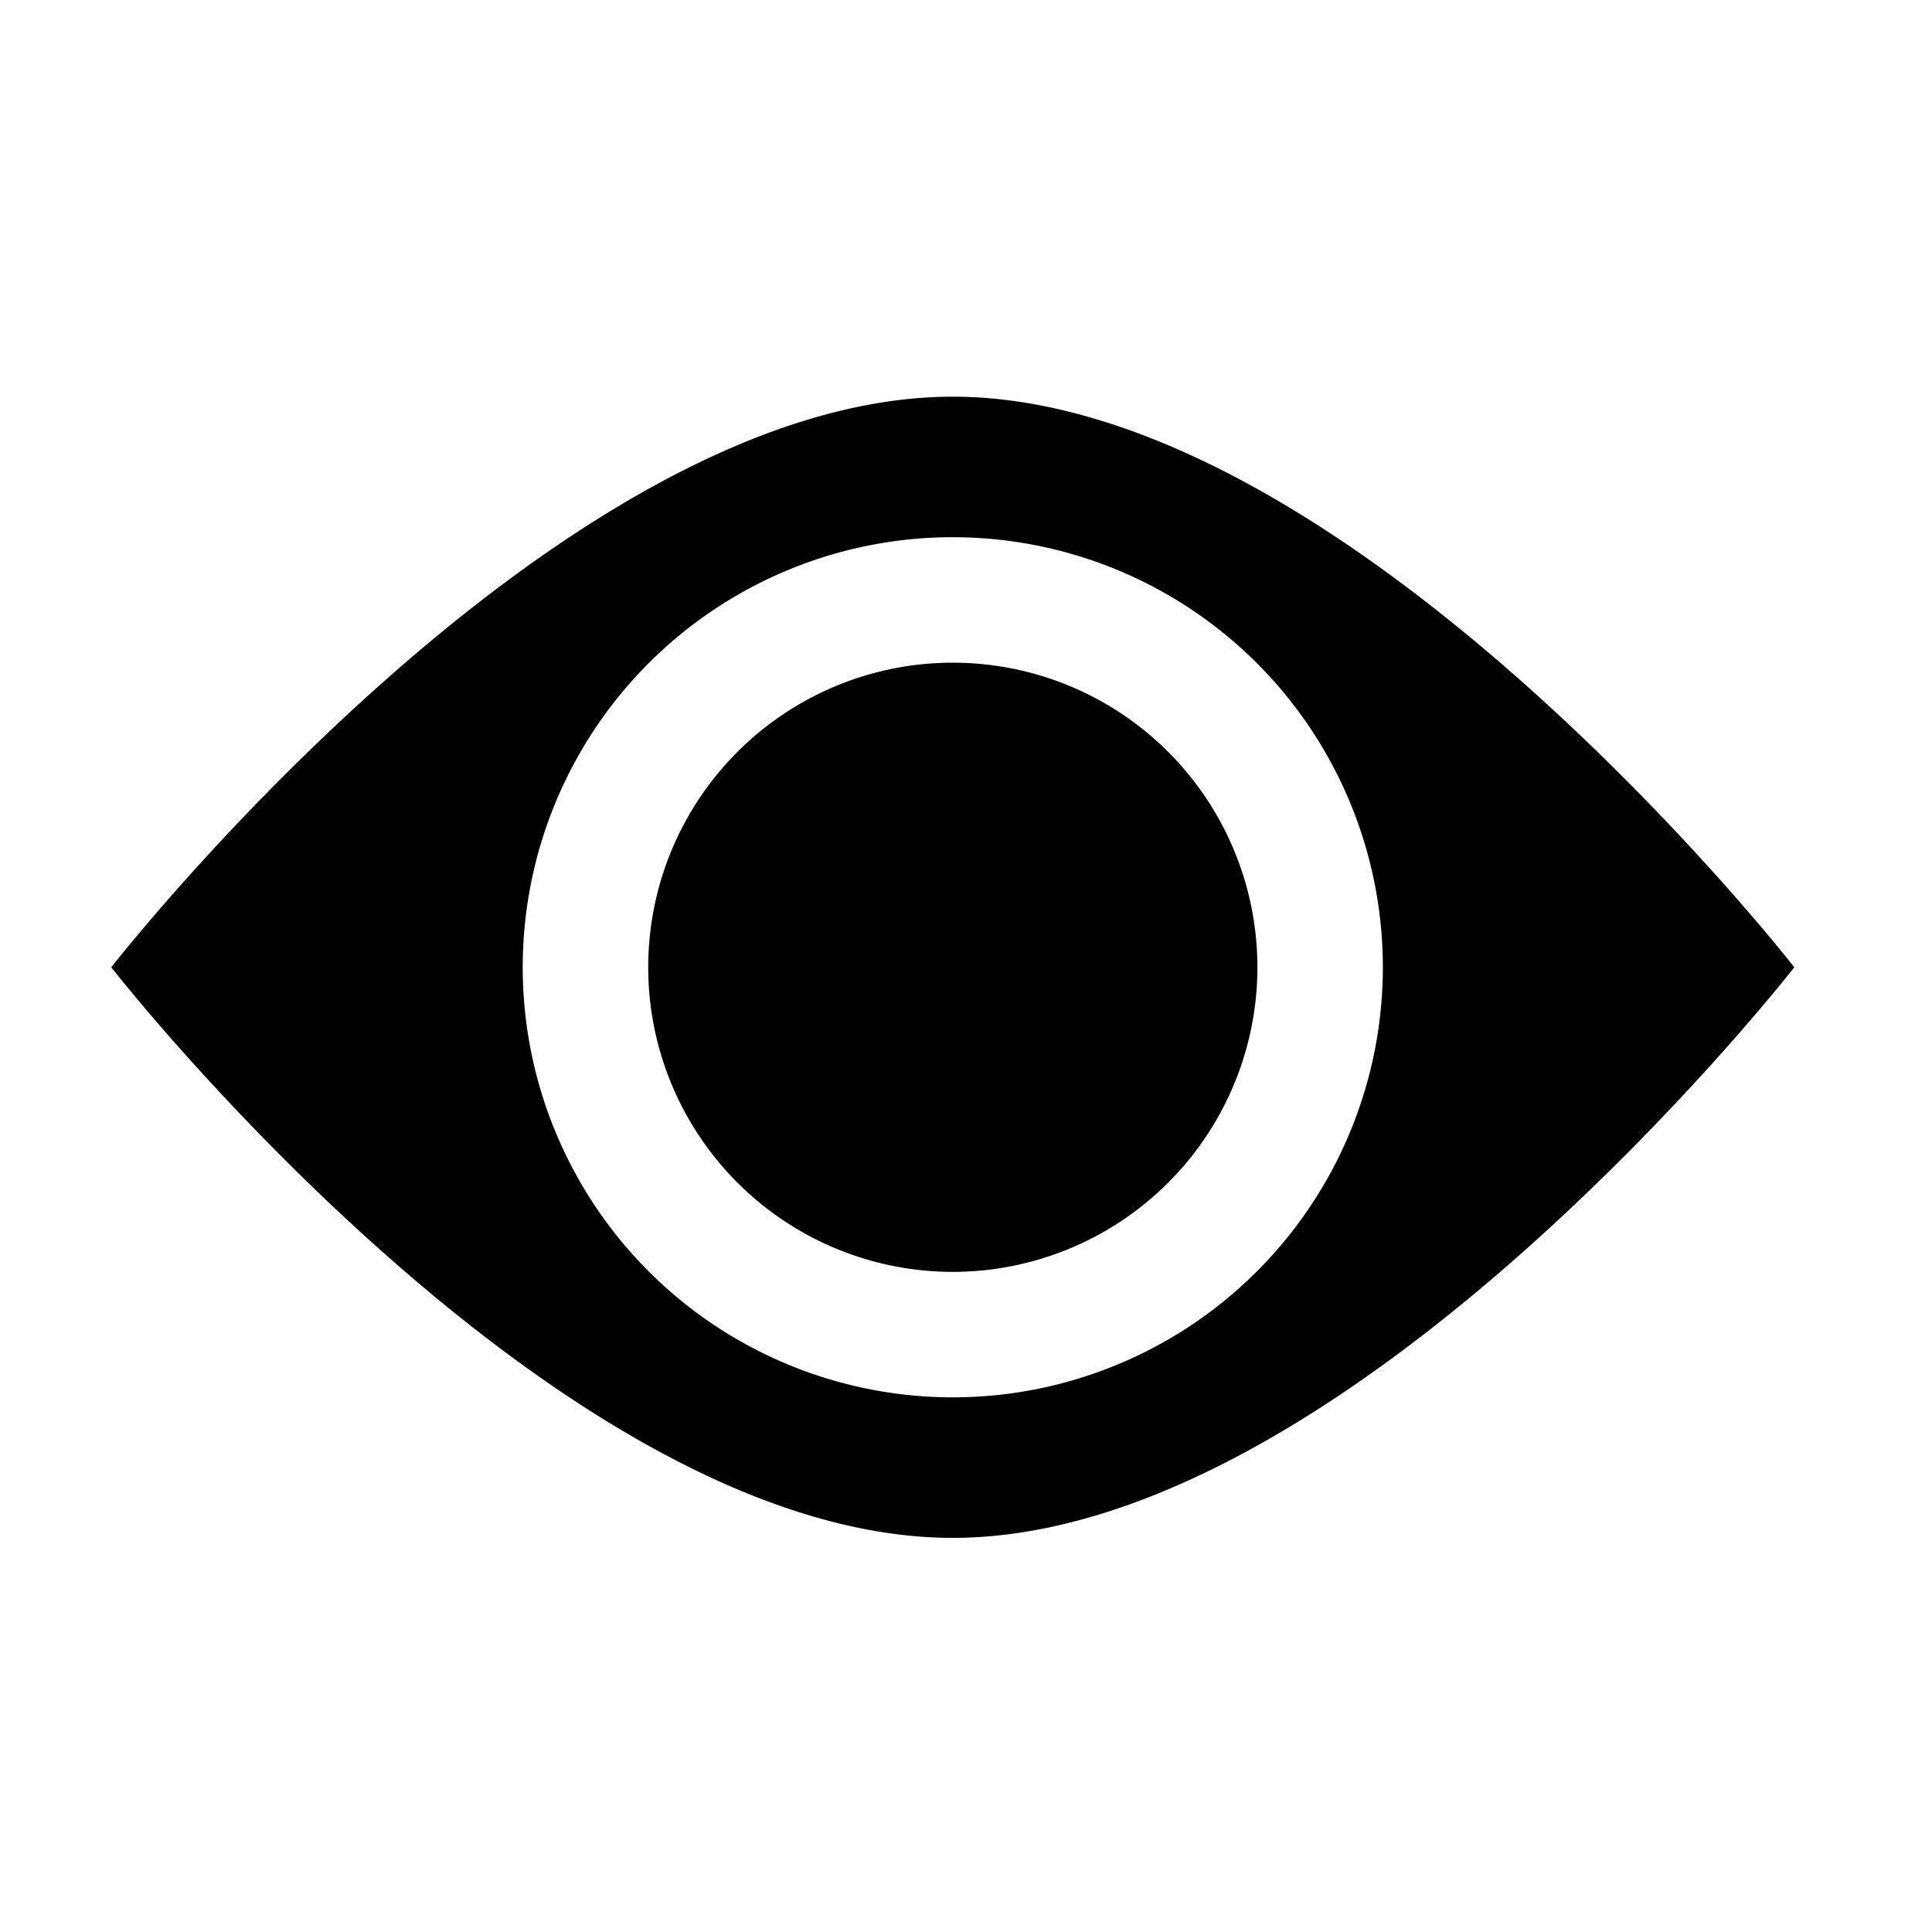 <?xml version="1.0" encoding="UTF-8" standalone="no"?>
<svg
   xmlns:dc="http://purl.org/dc/elements/1.1/"
   xmlns:cc="http://creativecommons.org/ns#"
   xmlns:rdf="http://www.w3.org/1999/02/22-rdf-syntax-ns#"
   xmlns:svg="http://www.w3.org/2000/svg"
   xmlns="http://www.w3.org/2000/svg"
   xmlns:sodipodi="http://sodipodi.sourceforge.net/DTD/sodipodi-0.dtd"
   xmlns:inkscape="http://www.inkscape.org/namespaces/inkscape"
   width="120"
   height="120"
   viewBox="0 0 31.75 31.75"
   version="1.1"
   id="svg8"
   inkscape:version="1.0 (4035a4f, 2020-05-01)"
   sodipodi:docname="show.svg">
  <defs
     id="defs2" />
  <sodipodi:namedview
     inkscape:snap-global="false"
     id="base"
     pagecolor="#ffffff"
     bordercolor="#666666"
     borderopacity="1.0"
     inkscape:pageopacity="0.0"
     inkscape:pageshadow="2"
     inkscape:zoom="0.60796232"
     inkscape:cx="16.810124"
     inkscape:cy="388.01009"
     inkscape:document-units="px"
     inkscape:current-layer="layer1"
     inkscape:document-rotation="0"
     showgrid="false"
     units="px"
     inkscape:showpageshadow="false"
     borderlayer="true"
     inkscape:window-width="1542"
     inkscape:window-height="1035"
     inkscape:window-x="136"
     inkscape:window-y="45"
     inkscape:window-maximized="0" />
  <g
     inkscape:label="レイヤー 1"
     inkscape:groupmode="layer"
     id="layer1">
    <g
       transform="translate(153.485,2.78)"
       id="g975">
      <rect
         style="fill:none;fill-opacity:1;stroke:none;stroke-width:2.674;stroke-linecap:round;stroke-miterlimit:4;stroke-dasharray:none;stroke-opacity:1"
         id="rect1106"
         width="31.75"
         height="31.75"
         x="-153.485"
         y="-2.78" />
      <path
         id="rect1144"
         style="fill:#000000;fill-opacity:1;stroke:none;stroke-width:5.761;stroke-linecap:round;stroke-miterlimit:4;stroke-dasharray:none;stroke-opacity:1"
         d="m -520.102,14.109 c -24.6,1.36e-4 -52.186,35.385 -52.186,35.385 0,0 27.586,35.385 52.186,35.385 24.6,1.4e-4 52.186,-35.385 52.186,-35.385 0,0 -27.585,-35.385 -52.186,-35.385 z m -0.203,8.715 a 26.67,26.67 0 0 1 0.203,0 26.67,26.67 0 0 1 26.67,26.67 26.67,26.67 0 0 1 -26.67,26.67 26.67,26.67 0 0 1 -26.67,-26.67 26.67,26.67 0 0 1 26.467,-26.67 z m 0.135,7.781 a 18.889,18.889 0 0 0 -18.82,18.889 18.889,18.889 0 0 0 18.889,18.889 18.889,18.889 0 0 0 18.889,-18.889 18.889,18.889 0 0 0 -18.889,-18.889 18.889,18.889 0 0 0 -0.068,0 z"
         transform="scale(0.265)" />
    </g>
  </g>
</svg>
